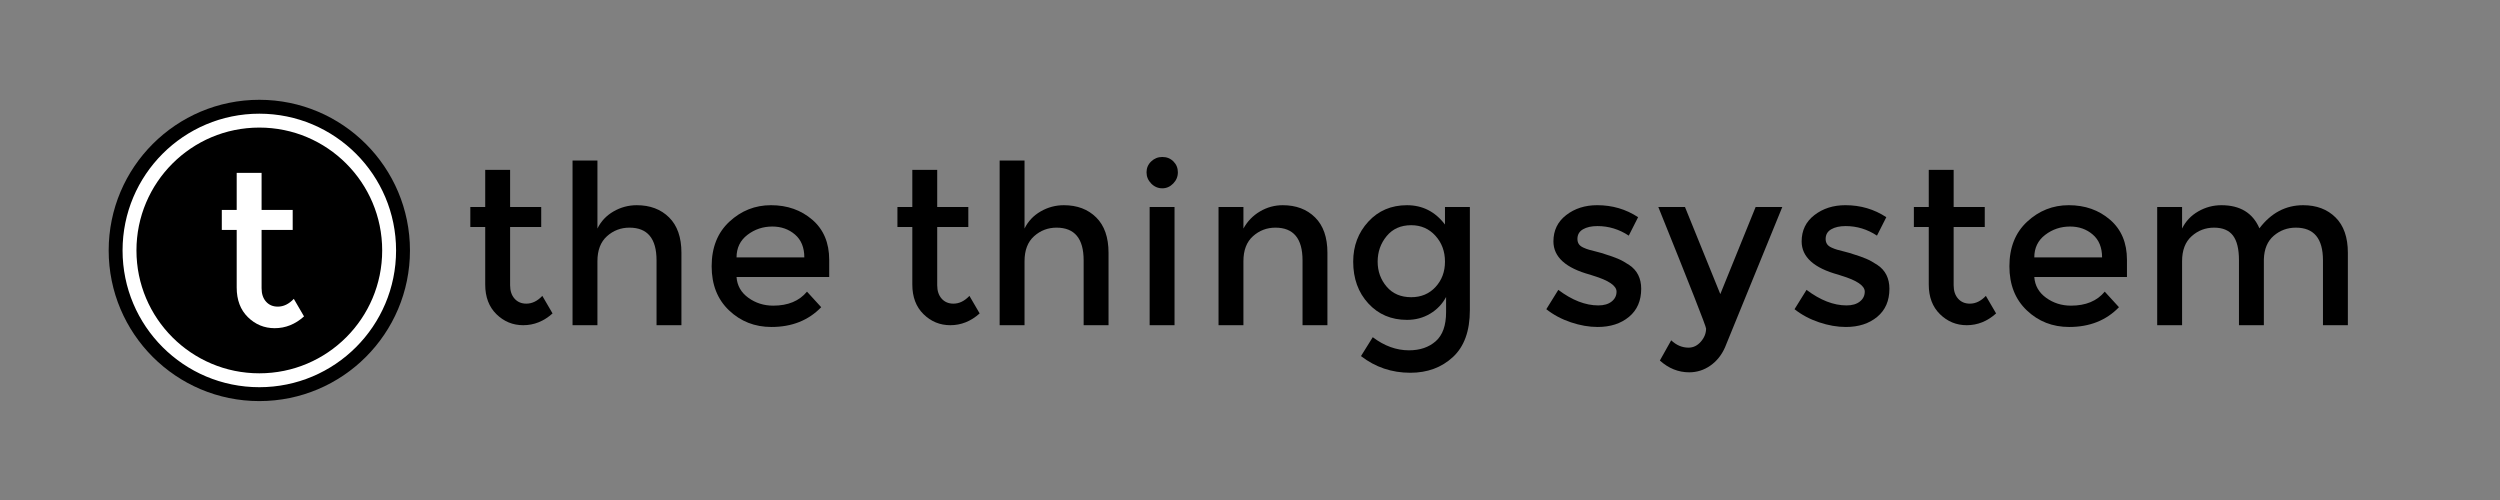 <?xml version="1.0" encoding="utf-8"?>
<!-- Generator: Adobe Illustrator 15.1.0, SVG Export Plug-In . SVG Version: 6.00 Build 0)  -->
<!DOCTYPE svg PUBLIC "-//W3C//DTD SVG 1.1//EN" "http://www.w3.org/Graphics/SVG/1.1/DTD/svg11.dtd">
<svg version="1.1" id="Layer_1" xmlns="http://www.w3.org/2000/svg" xmlns:xlink="http://www.w3.org/1999/xlink" x="0px" y="0px"
	 width="360px" height="72px" viewBox="0 0 360 72" enable-background="new 0 0 360 72" xml:space="preserve">
<rect x="0" y="0" width="360" height="72" fill="#808080" stroke="none"/>
<g>
	<path d="M73.455,32.685v8.384c0,0.811,0.213,1.456,0.64,1.936s0.992,0.72,1.696,0.72c0.832,0,1.6-0.373,2.304-1.119l1.472,2.527
		c-1.259,1.131-2.667,1.696-4.224,1.696c-1.494,0-2.779-0.528-3.856-1.584c-1.078-1.056-1.616-2.479-1.616-4.272v-8.288h-2.144
		v-2.88h2.144v-5.344h3.584v5.344h4.48v2.88H73.455z"/>
	<path d="M86.03,37.613v9.216h-3.584V23.117h3.584v9.792c0.512-1.045,1.285-1.867,2.32-2.464c1.034-0.597,2.149-0.896,3.344-0.896
		c1.92,0,3.472,0.587,4.656,1.76c1.184,1.173,1.776,2.87,1.776,5.088v10.432h-3.584v-9.345c0-3.135-1.302-4.703-3.904-4.703
		c-1.237,0-2.315,0.411-3.232,1.232C86.489,34.834,86.03,36.035,86.03,37.613z"/>
	<path d="M119.406,39.885h-13.344c0.085,1.238,0.65,2.235,1.696,2.992c1.045,0.758,2.24,1.137,3.584,1.137
		c2.133,0,3.754-0.672,4.864-2.017l2.048,2.24c-1.835,1.899-4.224,2.848-7.168,2.848c-2.389,0-4.421-0.794-6.096-2.384
		c-1.675-1.589-2.512-3.707-2.512-6.352c0-2.709,0.853-4.854,2.56-6.433c1.707-1.579,3.701-2.368,5.984-2.368
		c2.347,0,4.331,0.699,5.952,2.096c1.621,1.397,2.432,3.323,2.432,5.776V39.885z M106.062,37.069h9.76
		c0-1.429-0.448-2.528-1.344-3.296s-1.984-1.152-3.264-1.152c-1.344,0-2.539,0.4-3.584,1.2
		C106.584,34.621,106.062,35.704,106.062,37.069z"/>
	<path d="M134.958,32.685v8.384c0,0.811,0.213,1.456,0.64,1.936s0.992,0.72,1.696,0.72c0.832,0,1.6-0.373,2.304-1.119l1.472,2.527
		c-1.259,1.131-2.667,1.696-4.224,1.696c-1.494,0-2.779-0.528-3.856-1.584c-1.078-1.056-1.616-2.479-1.616-4.272v-8.288h-2.144
		v-2.88h2.144v-5.344h3.584v5.344h4.48v2.88H134.958z"/>
	<path d="M147.533,37.613v9.216h-3.584V23.117h3.584v9.792c0.512-1.045,1.285-1.867,2.32-2.464c1.034-0.597,2.149-0.896,3.344-0.896
		c1.92,0,3.472,0.587,4.656,1.76c1.184,1.173,1.776,2.87,1.776,5.088v10.432h-3.584v-9.345c0-3.135-1.302-4.703-3.904-4.703
		c-1.237,0-2.315,0.411-3.232,1.232C147.992,34.834,147.533,36.035,147.533,37.613z"/>
	<path d="M165.773,26.429c-0.448-0.458-0.672-0.997-0.672-1.616c0-0.618,0.224-1.141,0.672-1.568c0.448-0.427,0.981-0.64,1.6-0.64
		c0.64,0,1.173,0.213,1.6,0.64c0.426,0.427,0.64,0.95,0.64,1.568c0,0.619-0.224,1.158-0.672,1.616
		c-0.448,0.459-0.971,0.688-1.568,0.688C166.754,27.117,166.221,26.888,165.773,26.429z M169.133,46.829h-3.584V29.805h3.584V46.829
		z"/>
	<path d="M179.053,37.613v9.216h-3.584V29.805h3.584v3.104c0.576-1.045,1.371-1.867,2.385-2.464
		c1.013-0.597,2.106-0.896,3.279-0.896c1.92,0,3.473,0.587,4.656,1.76c1.184,1.173,1.776,2.87,1.776,5.088v10.432h-3.584v-9.345
		c0-3.135-1.302-4.703-3.904-4.703c-1.237,0-2.315,0.411-3.232,1.232C179.511,34.834,179.053,36.035,179.053,37.613z"/>
	<path d="M211.661,29.805v14.848c0,3.008-0.816,5.264-2.448,6.768c-1.632,1.505-3.675,2.257-6.128,2.257
		c-2.667,0-5.035-0.801-7.104-2.4l1.696-2.721c1.664,1.259,3.402,1.889,5.216,1.889c1.579,0,2.864-0.438,3.856-1.312
		s1.487-2.271,1.487-4.191v-2.176c-0.533,1.002-1.296,1.803-2.287,2.399c-0.992,0.598-2.107,0.896-3.345,0.896
		c-2.261,0-4.117-0.789-5.567-2.367c-1.451-1.578-2.177-3.584-2.177-6.016c0-2.262,0.726-4.182,2.177-5.761
		c1.45-1.579,3.307-2.368,5.567-2.368c2.24,0,4.064,0.928,5.473,2.784v-2.528H211.661z M203.213,42.797
		c1.429,0,2.597-0.49,3.504-1.472c0.906-0.981,1.36-2.197,1.36-3.647c0-1.473-0.459-2.715-1.376-3.729
		c-0.918-1.013-2.08-1.52-3.488-1.52c-1.493,0-2.672,0.523-3.536,1.568c-0.864,1.045-1.296,2.272-1.296,3.681
		c0,1.387,0.432,2.586,1.296,3.6S201.72,42.797,203.213,42.797z"/>
	<path d="M236.333,41.581c0,1.728-0.588,3.077-1.761,4.048s-2.677,1.456-4.512,1.456c-1.237,0-2.523-0.224-3.856-0.672
		s-2.512-1.077-3.535-1.888l1.728-2.784c1.984,1.493,3.904,2.239,5.76,2.239c0.811,0,1.451-0.186,1.92-0.56
		c0.47-0.372,0.704-0.848,0.704-1.424c0-0.853-1.131-1.621-3.392-2.304c-0.171-0.064-0.299-0.107-0.384-0.129
		c-3.542-0.959-5.312-2.56-5.312-4.799c0-1.579,0.613-2.843,1.84-3.792s2.715-1.424,4.464-1.424c2.177,0,4.139,0.576,5.889,1.728
		l-1.344,2.656c-1.388-0.917-2.892-1.376-4.513-1.376c-0.854,0-1.547,0.155-2.08,0.464c-0.533,0.31-0.8,0.773-0.8,1.392
		c0,0.277,0.064,0.518,0.192,0.72s0.341,0.374,0.64,0.512c0.299,0.139,0.581,0.246,0.848,0.32s0.635,0.171,1.104,0.288
		c0.469,0.118,0.853,0.229,1.152,0.336c0.768,0.235,1.402,0.46,1.903,0.673s1.04,0.512,1.616,0.896s1.008,0.864,1.296,1.44
		S236.333,40.834,236.333,41.581z"/>
	<path d="M256.652,29.805l-8.256,20.224c-0.491,1.109-1.195,1.984-2.112,2.624s-1.931,0.96-3.04,0.96
		c-1.557,0-2.965-0.566-4.224-1.696l1.632-2.912c0.747,0.704,1.579,1.056,2.496,1.056c0.683,0,1.274-0.287,1.776-0.863
		c0.501-0.576,0.752-1.205,0.752-1.889c0-0.299-2.294-6.133-6.88-17.503h3.84l5.088,12.544l5.088-12.544H256.652z"/>
	<path d="M272.076,41.581c0,1.728-0.587,3.077-1.76,4.048c-1.174,0.971-2.678,1.456-4.512,1.456c-1.238,0-2.523-0.224-3.856-0.672
		c-1.334-0.448-2.512-1.077-3.536-1.888l1.729-2.784c1.983,1.493,3.903,2.239,5.76,2.239c0.811,0,1.45-0.186,1.92-0.56
		c0.469-0.372,0.704-0.848,0.704-1.424c0-0.853-1.131-1.621-3.393-2.304c-0.171-0.064-0.299-0.107-0.384-0.129
		c-3.541-0.959-5.312-2.56-5.312-4.799c0-1.579,0.612-2.843,1.84-3.792c1.227-0.949,2.714-1.424,4.464-1.424
		c2.176,0,4.139,0.576,5.888,1.728l-1.344,2.656c-1.387-0.917-2.891-1.376-4.512-1.376c-0.854,0-1.547,0.155-2.08,0.464
		c-0.533,0.31-0.8,0.773-0.8,1.392c0,0.277,0.063,0.518,0.191,0.72s0.341,0.374,0.641,0.512c0.298,0.139,0.581,0.246,0.848,0.32
		s0.635,0.171,1.104,0.288c0.47,0.118,0.854,0.229,1.152,0.336c0.769,0.235,1.402,0.46,1.904,0.673
		c0.501,0.213,1.04,0.512,1.616,0.896c0.575,0.384,1.008,0.864,1.296,1.44S272.076,40.834,272.076,41.581z"/>
	<path d="M281.324,32.685v8.384c0,0.811,0.213,1.456,0.64,1.936s0.992,0.72,1.696,0.72c0.832,0,1.6-0.373,2.304-1.119l1.473,2.527
		c-1.26,1.131-2.667,1.696-4.225,1.696c-1.493,0-2.778-0.528-3.855-1.584c-1.078-1.056-1.616-2.479-1.616-4.272v-8.288h-2.145v-2.88
		h2.145v-5.344h3.584v5.344h4.479v2.88H281.324z"/>
	<path d="M306.284,39.885h-13.345c0.085,1.238,0.65,2.235,1.696,2.992c1.045,0.758,2.24,1.137,3.584,1.137
		c2.133,0,3.755-0.672,4.864-2.017l2.048,2.24c-1.835,1.899-4.224,2.848-7.168,2.848c-2.39,0-4.422-0.794-6.096-2.384
		c-1.676-1.589-2.513-3.707-2.513-6.352c0-2.709,0.854-4.854,2.561-6.433c1.706-1.579,3.701-2.368,5.983-2.368
		c2.347,0,4.331,0.699,5.952,2.096c1.621,1.397,2.433,3.323,2.433,5.776V39.885z M292.939,37.069h9.761
		c0-1.429-0.448-2.528-1.345-3.296c-0.896-0.768-1.983-1.152-3.264-1.152c-1.344,0-2.539,0.4-3.584,1.2
		C293.462,34.621,292.939,35.704,292.939,37.069z"/>
	<path d="M314.22,37.613v9.216h-3.584V29.805h3.584v3.104c0.512-1.045,1.285-1.867,2.32-2.464c1.034-0.597,2.148-0.896,3.344-0.896
		c2.688,0,4.512,1.109,5.472,3.328c1.686-2.218,3.787-3.328,6.304-3.328c1.921,0,3.473,0.587,4.656,1.76
		c1.185,1.173,1.776,2.87,1.776,5.088v10.432h-3.584v-9.345c0-3.135-1.302-4.703-3.904-4.703c-1.216,0-2.277,0.389-3.184,1.168
		c-0.907,0.779-1.382,1.915-1.424,3.408v9.472h-3.585v-9.345c0-1.62-0.287-2.81-0.863-3.567c-0.576-0.757-1.483-1.136-2.721-1.136
		s-2.314,0.411-3.231,1.232C314.678,34.834,314.22,36.035,314.22,37.613z"/>
</g>
<circle stroke="#000000" stroke-width="6" stroke-miterlimit="10" cx="37.342" cy="36.064" r="18.693"/>
<circle stroke="#FFFFFF" stroke-width="2" stroke-miterlimit="10" cx="37.342" cy="36.064" r="18.693"/>
<g>
	<path fill="#FFFFFF" d="M37.668,33.113v8.385c0,0.811,0.213,1.455,0.64,1.936c0.427,0.479,0.992,0.72,1.696,0.72
		c0.832,0,1.6-0.373,2.304-1.12l1.472,2.528c-1.259,1.131-2.667,1.696-4.224,1.696c-1.494,0-2.779-0.528-3.856-1.584
		c-1.078-1.057-1.616-2.48-1.616-4.272v-8.288H31.94v-2.88h2.144v-5.344h3.584v5.344h4.48v2.88H37.668z"/>
</g>
</svg>
